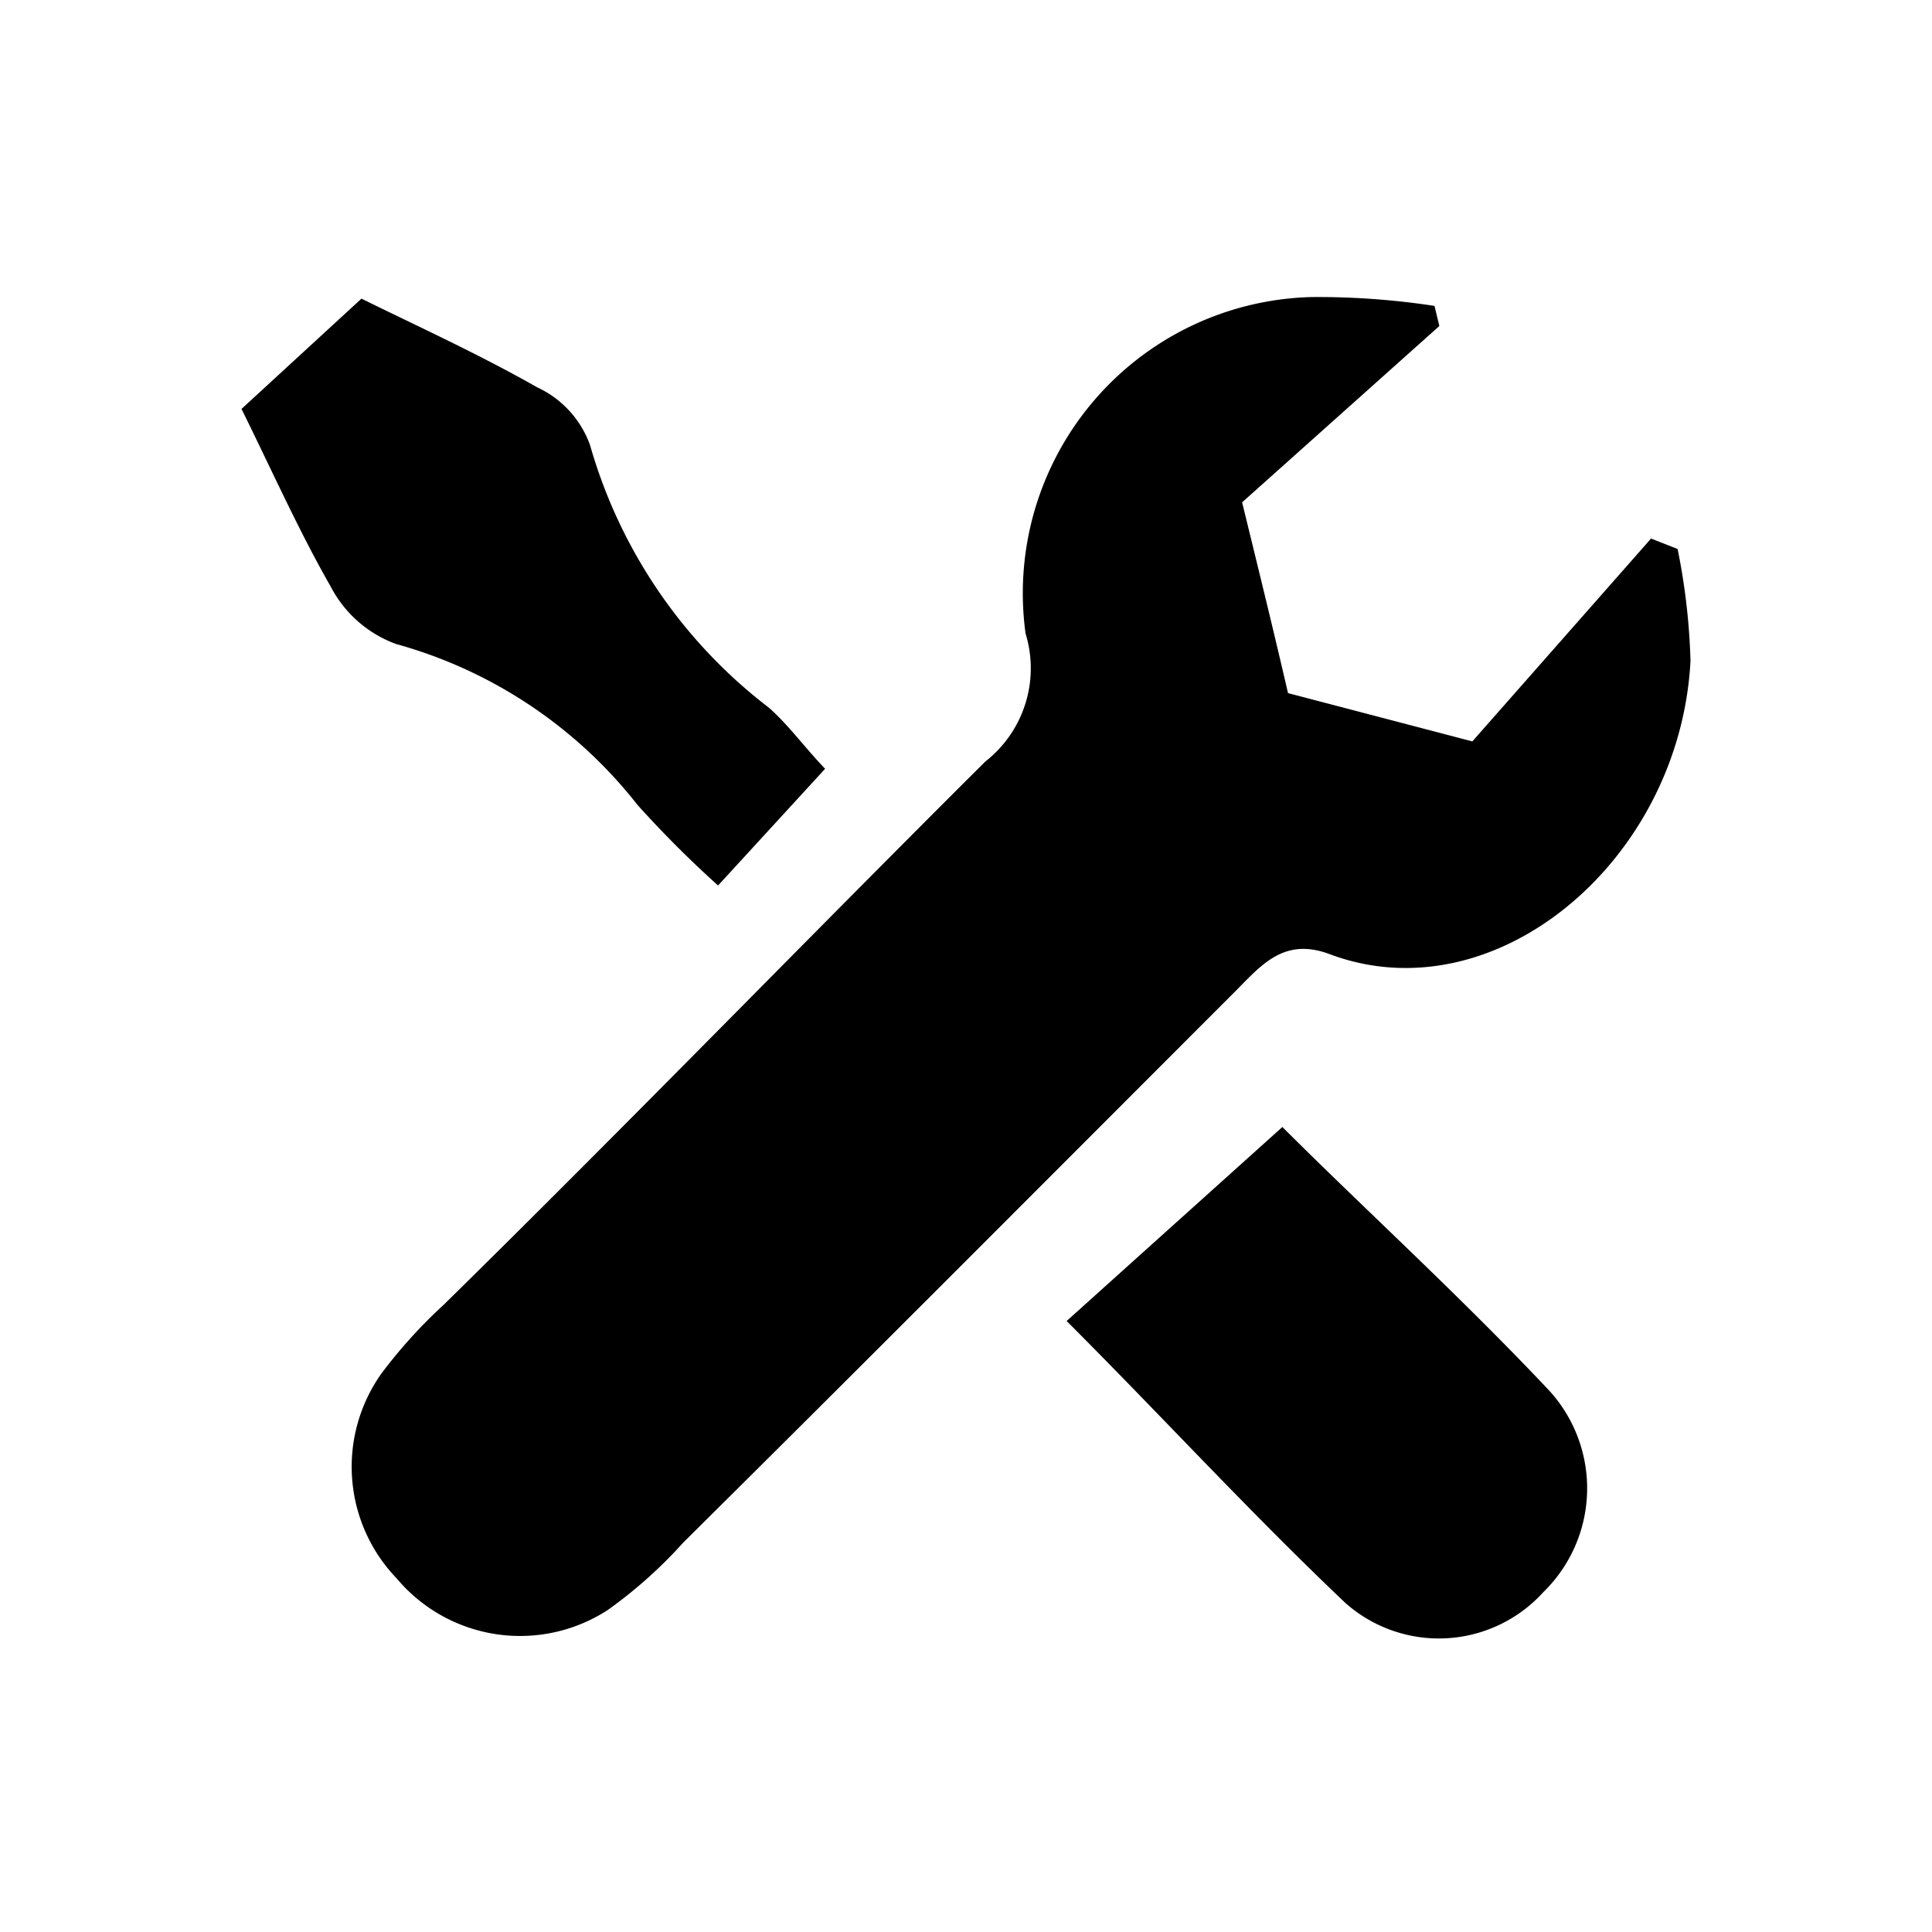 <svg xmlns="http://www.w3.org/2000/svg" viewBox="0 0 24 24">
	<path d="M20.84,6.82l-.33-.13L18.29,9.21,16,8.61c-.18-.78-.35-1.47-.57-2.37l2.45-2.19-.06-.25a9.63,9.63,0,0,0-1.52-.11,3.68,3.68,0,0,0-3.56,4.18,1.47,1.47,0,0,1-.5,1.59C10,11.69,7.76,14,5.51,16.21a6.22,6.22,0,0,0-.77.85,2,2,0,0,0,.19,2.55A2,2,0,0,0,7.55,20a5.76,5.76,0,0,0,.94-.84c2.29-2.27,4.56-4.55,6.84-6.83.33-.33.61-.69,1.18-.48,2.06.78,4.36-1.16,4.49-3.64A8.11,8.11,0,0,0,20.84,6.82Z"/>
	<path d="M13.25,16.41,15.93,14c1,1,2.22,2.11,3.32,3.28a1.8,1.8,0,0,1-.08,2.5,1.75,1.75,0,0,1-2.46.13l0,0C15.51,18.77,14.43,17.59,13.25,16.41Z"/>
	<path d="M10.25,9.55,8.92,11a13.46,13.46,0,0,1-1-1,5.76,5.76,0,0,0-3-2,1.49,1.49,0,0,1-.81-.71C3.72,6.61,3.39,5.87,3,5.08L4.49,3.71c.69.34,1.46.69,2.18,1.1a1.26,1.26,0,0,1,.66.72A6.27,6.27,0,0,0,9.55,8.79C9.79,9,10,9.29,10.25,9.55Z"/>
</svg>
